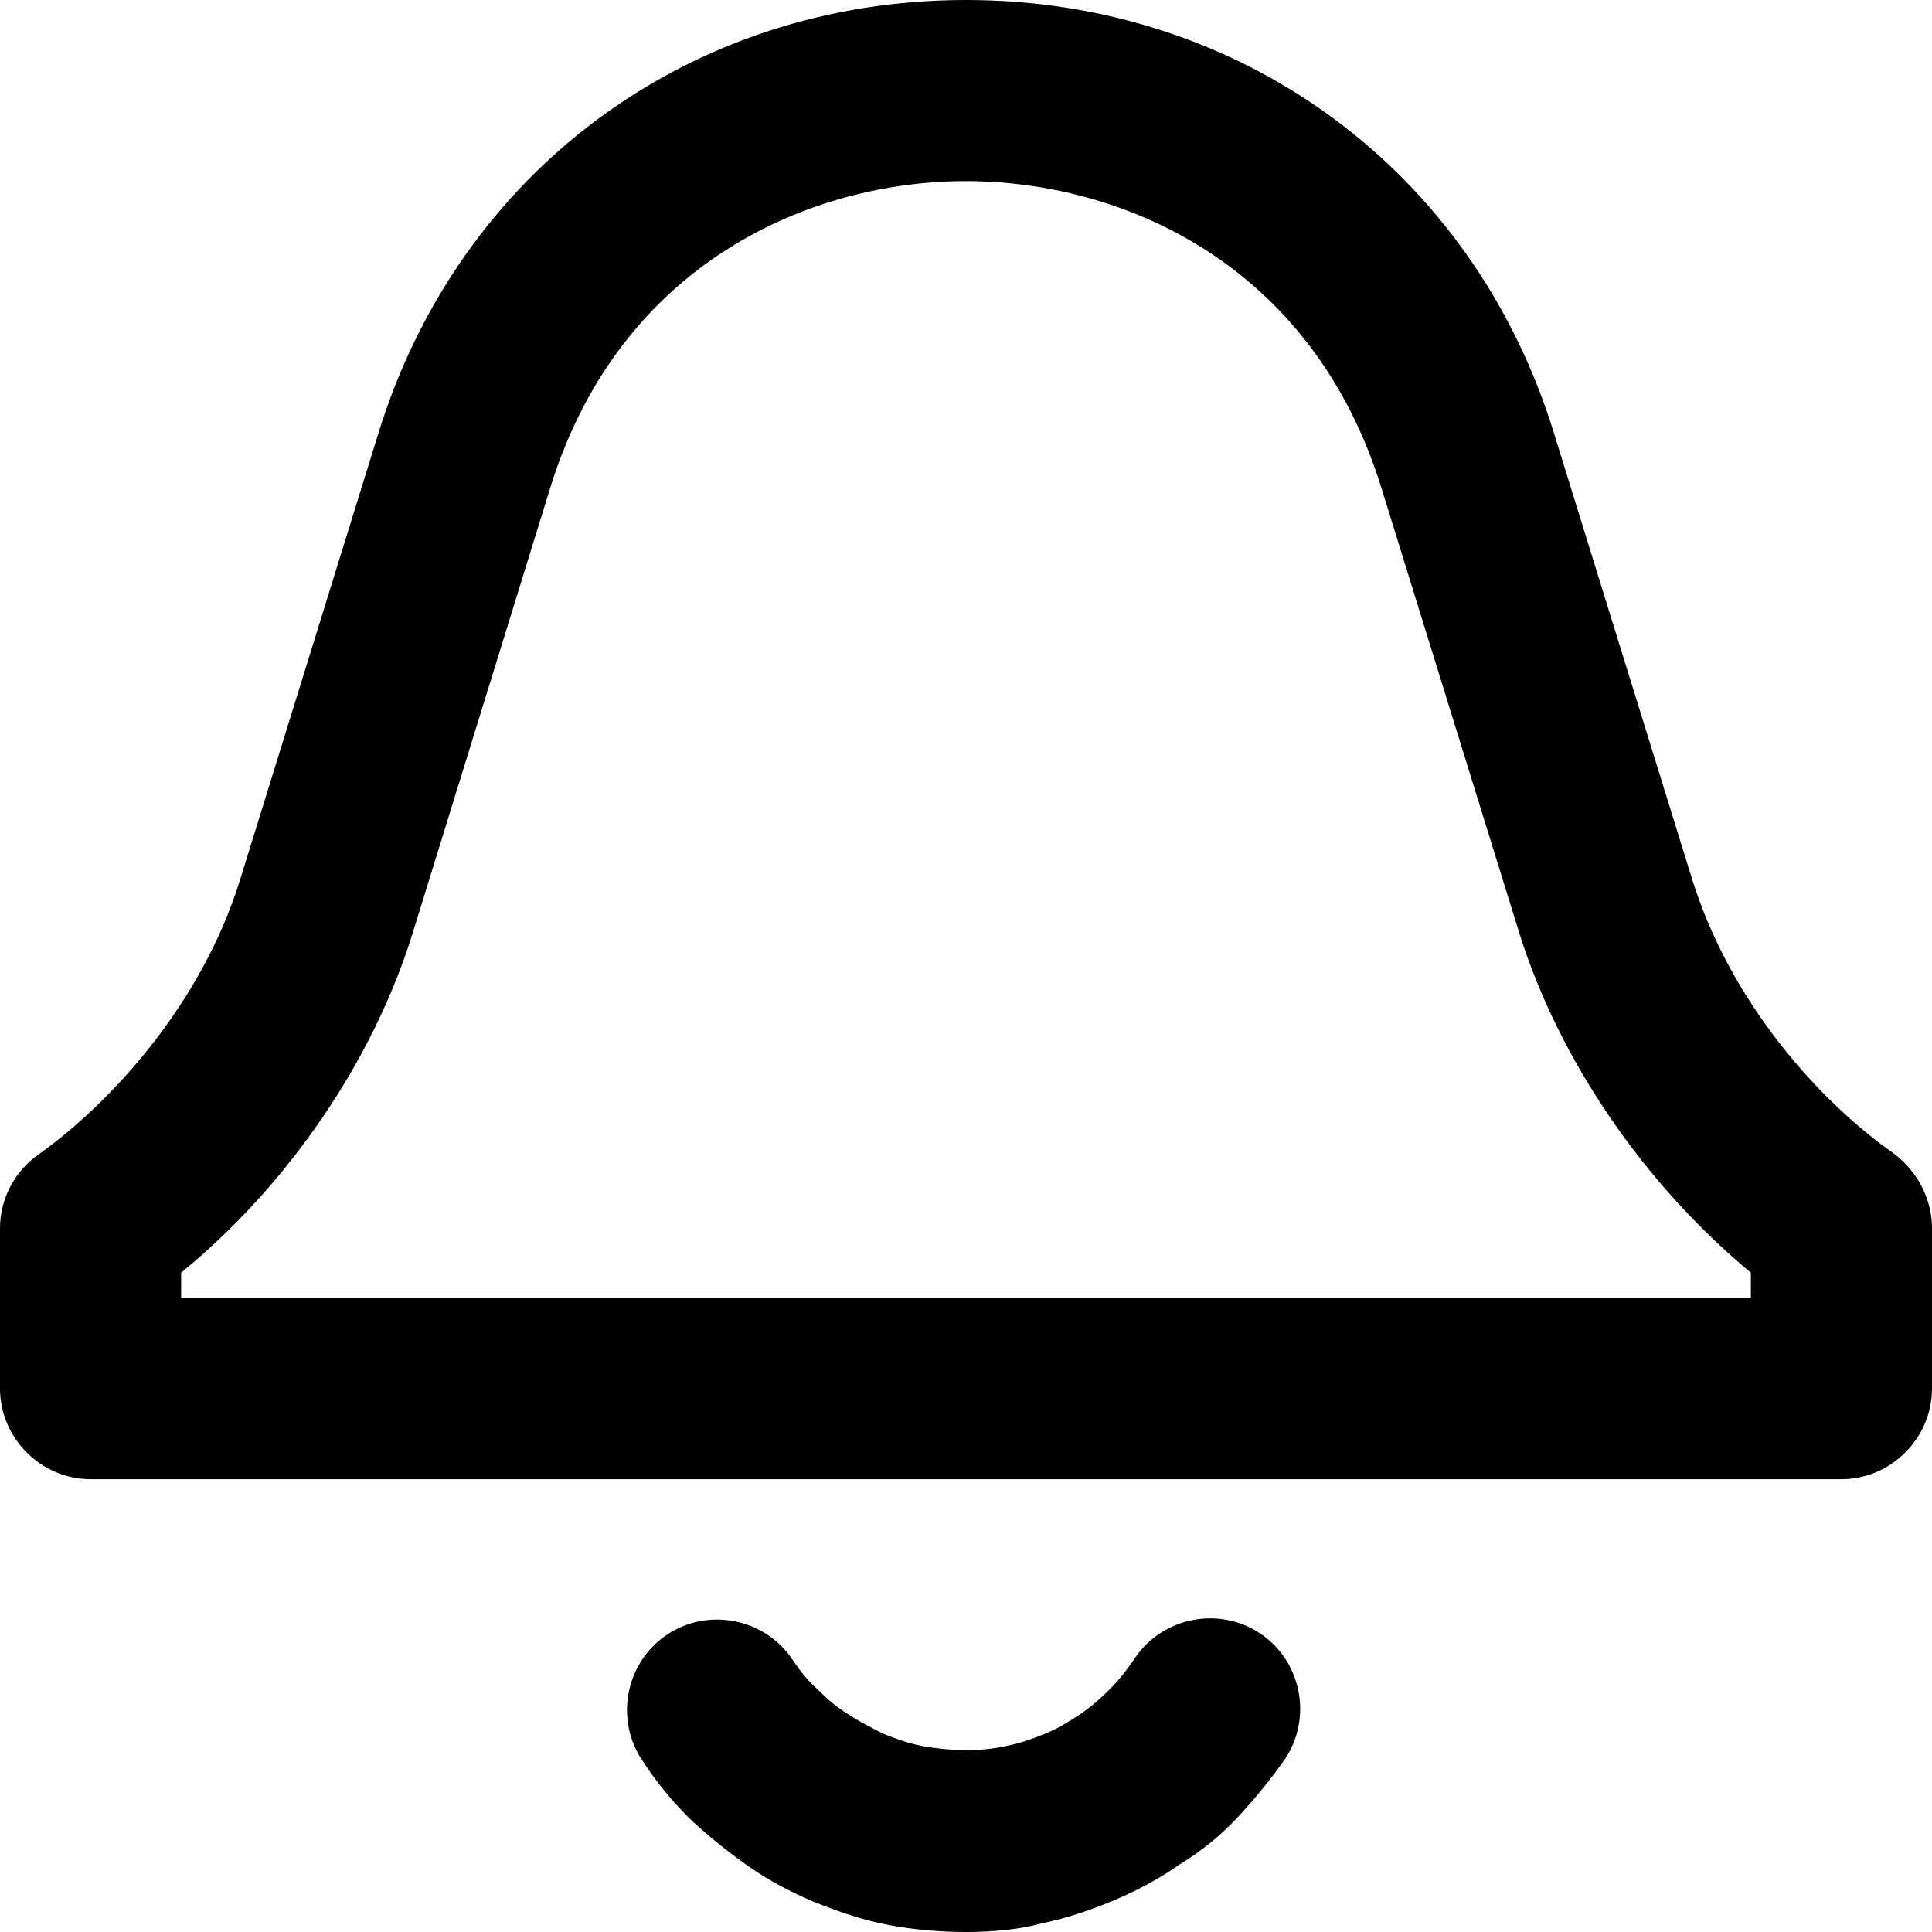 <svg viewBox="0 0 16 16" xmlns="http://www.w3.org/2000/svg"><path d="M15.25 12.25H0.75C0.34 12.25 0 11.91 0 11.5V10.17C0 9.93 0.12 9.7 0.32 9.56C0.91 9.14 1.67 8.32 1.99 7.28L3.13 3.6C3.8 1.41 5.72 0 8 0C10.28 0 12.2 1.41 12.87 3.59L14.01 7.27C14.33 8.31 15.08 9.13 15.68 9.55C15.88 9.7 16 9.93 16 10.17V11.5C16 11.91 15.66 12.25 15.25 12.25ZM1.5 10.75H14.5V10.54C13.62 9.81 12.91 8.78 12.58 7.72L11.44 4.04C10.86 2.17 9.28 1.5 8 1.5C6.72 1.5 5.14 2.17 4.56 4.03L3.42 7.72C3.09 8.79 2.38 9.82 1.5 10.54V10.75Z"/><path d="M8 16C7.78 16 7.56 15.98 7.35 15.94C7.14 15.9 6.94 15.83 6.74 15.75C6.55 15.67 6.36 15.57 6.19 15.45C6.02 15.33 5.86 15.2 5.71 15.06C5.56 14.91 5.43 14.75 5.32 14.58C5.09 14.24 5.18 13.77 5.52 13.54C5.86 13.31 6.33 13.4 6.56 13.74C6.62 13.83 6.69 13.92 6.77 13.99C6.85 14.07 6.93 14.14 7.03 14.2C7.12 14.26 7.22 14.31 7.32 14.36C7.42 14.4 7.53 14.44 7.64 14.46C7.86 14.5 8.11 14.51 8.33 14.46C8.44 14.44 8.55 14.4 8.65 14.36C8.75 14.32 8.85 14.26 8.94 14.2C9.03 14.14 9.11 14.07 9.19 13.99C9.27 13.91 9.34 13.82 9.4 13.73C9.63 13.39 10.1 13.3 10.44 13.53C10.78 13.76 10.87 14.23 10.64 14.57C10.52 14.74 10.39 14.9 10.25 15.05C10.11 15.2 9.95 15.33 9.77 15.44C9.6 15.56 9.41 15.66 9.22 15.74C9.03 15.82 8.82 15.89 8.62 15.93C8.44 15.98 8.22 16 8 16Z"/></svg>